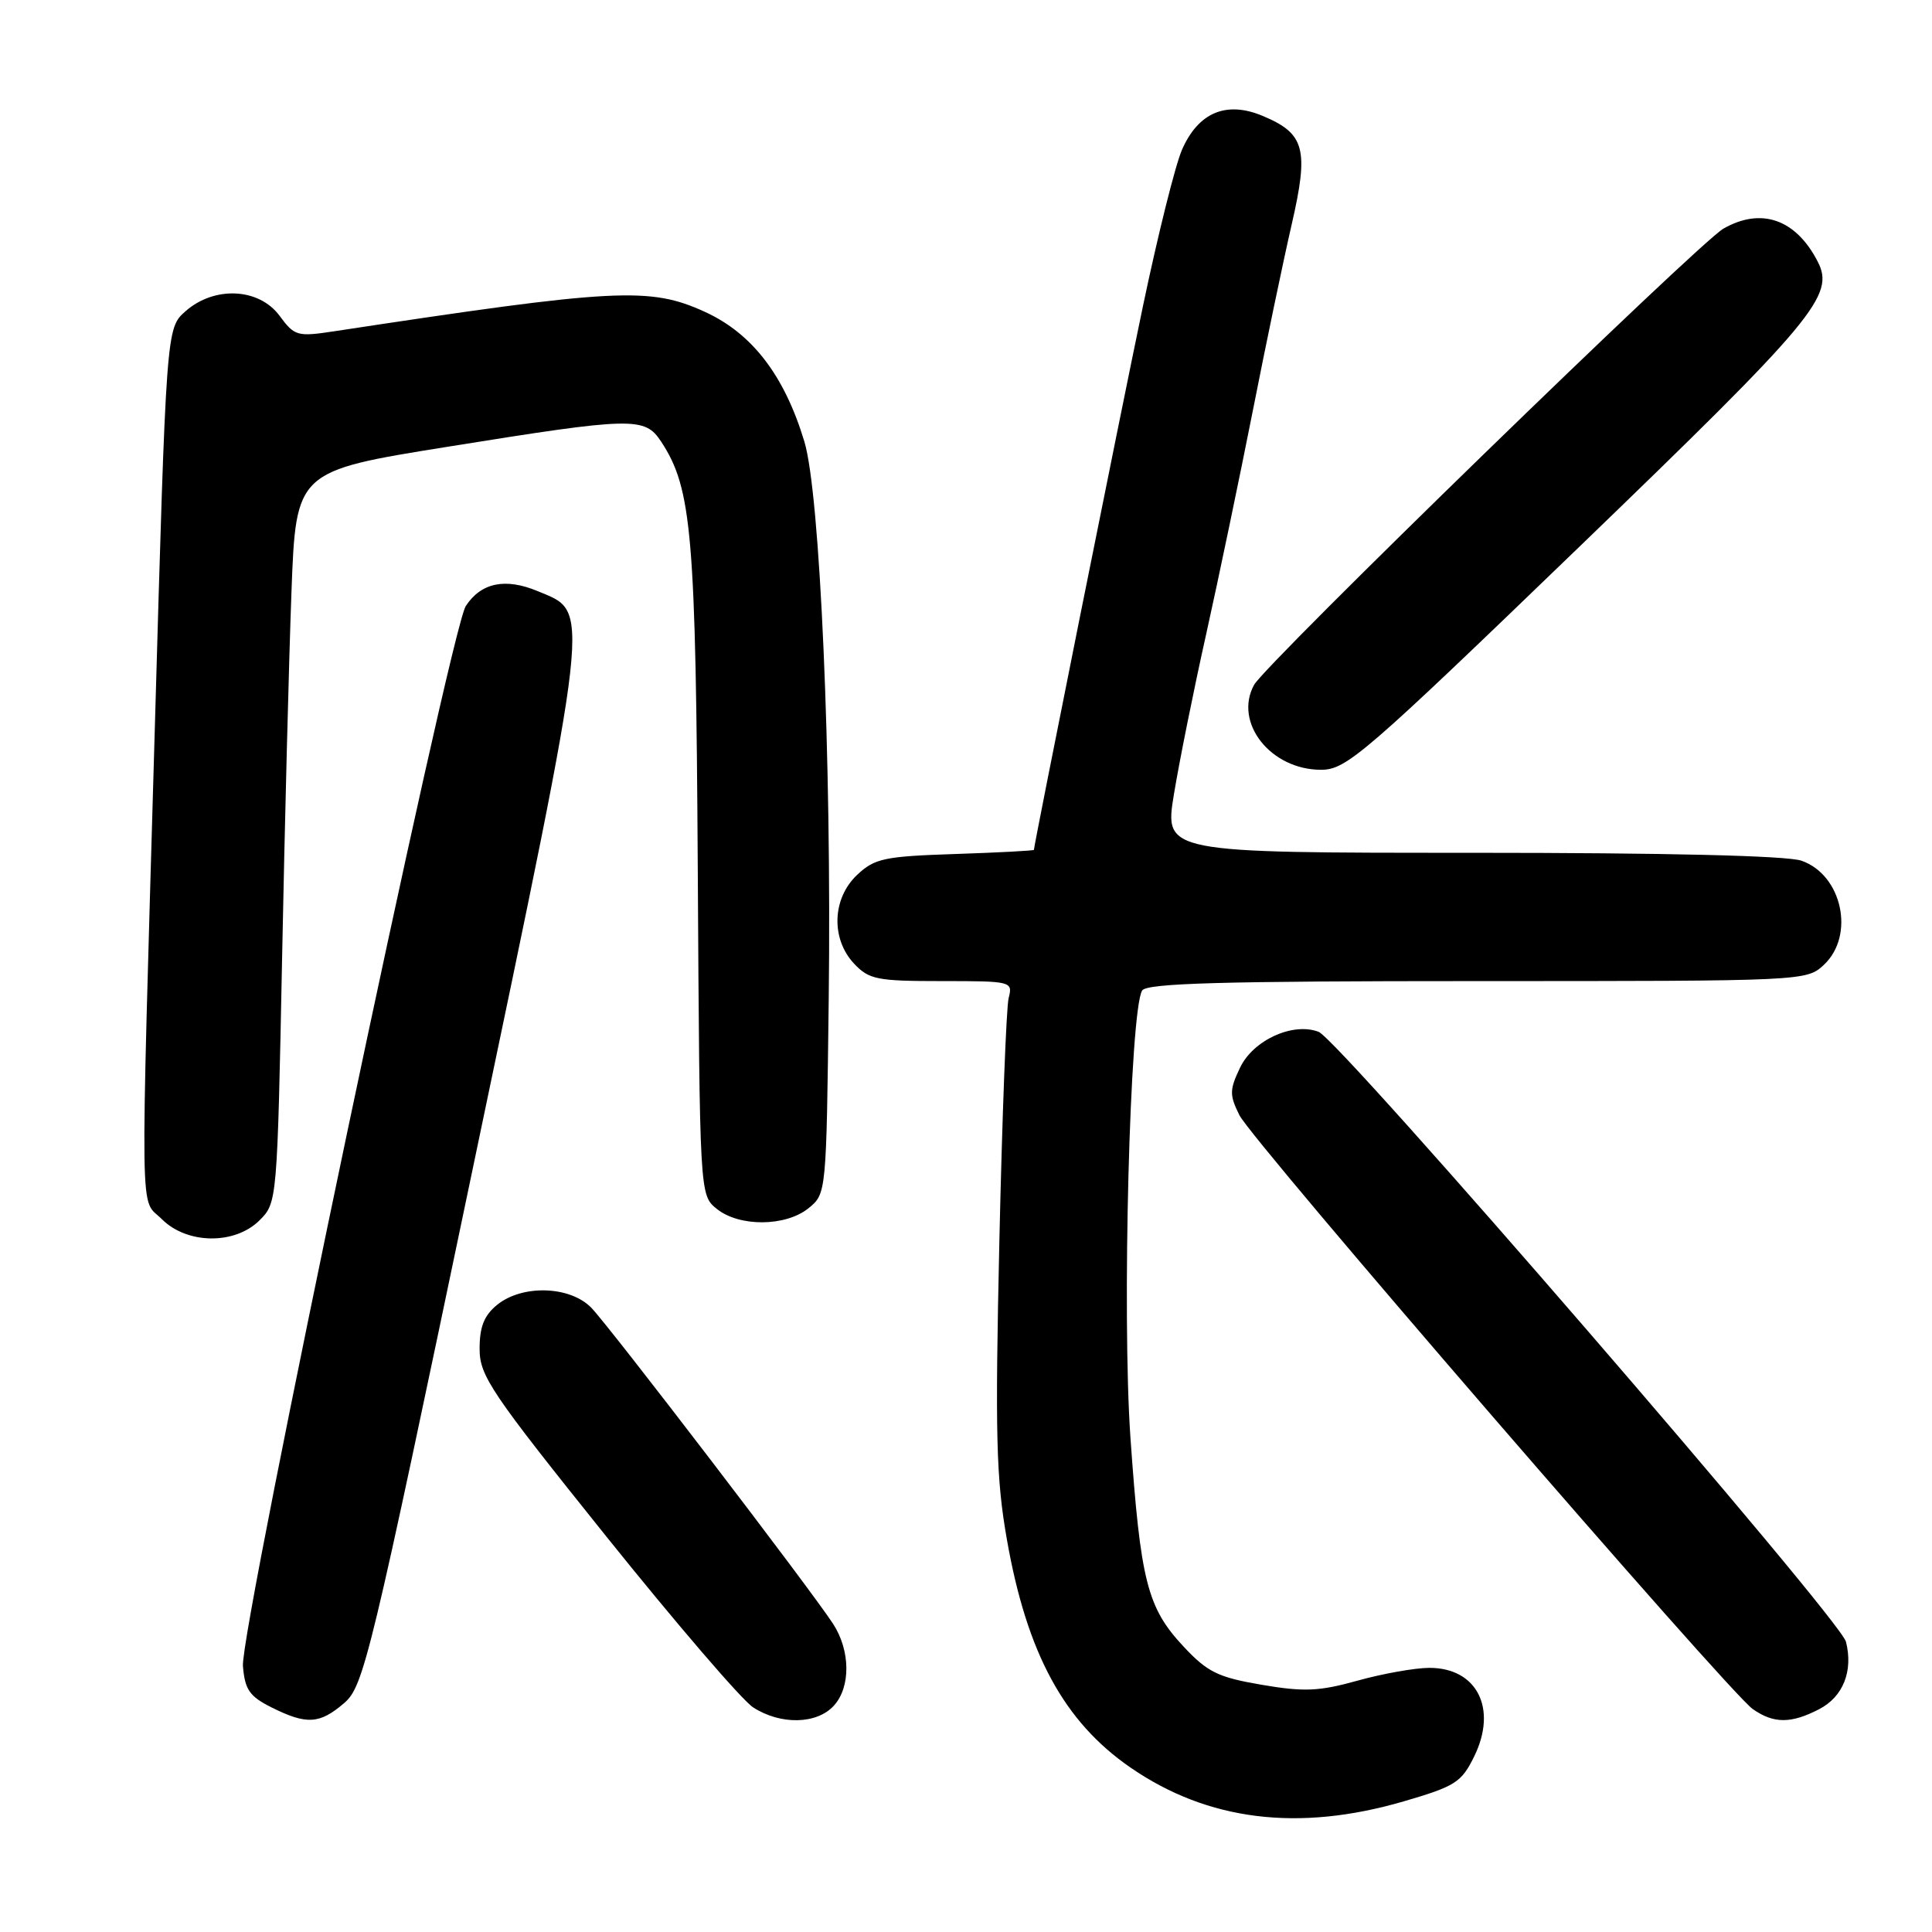 <?xml version="1.0" encoding="UTF-8" standalone="no"?>
<!DOCTYPE svg PUBLIC "-//W3C//DTD SVG 1.1//EN" "http://www.w3.org/Graphics/SVG/1.1/DTD/svg11.dtd" >
<svg xmlns="http://www.w3.org/2000/svg" xmlns:xlink="http://www.w3.org/1999/xlink" version="1.1" viewBox="0 0 256 256">
 <g >
 <path fill="currentColor"
d=" M 186.00 238.69 C 192.85 236.69 193.66 236.17 195.35 232.71 C 198.44 226.39 195.71 221.00 189.41 221.00 C 187.52 221.00 183.24 221.76 179.90 222.69 C 174.76 224.12 172.80 224.20 167.16 223.24 C 161.39 222.25 160.01 221.58 156.83 218.18 C 152.01 213.02 151.13 209.55 149.79 190.50 C 148.65 174.17 149.71 133.90 151.34 131.25 C 151.94 130.28 161.92 130.00 195.74 130.00 C 239.16 130.00 239.38 129.99 241.69 127.83 C 245.82 123.94 244.10 115.93 238.71 114.05 C 236.80 113.38 220.84 113.00 194.99 113.00 C 154.28 113.00 154.28 113.00 155.55 105.25 C 156.25 100.99 158.17 91.42 159.83 84.00 C 161.48 76.58 164.25 63.30 165.99 54.50 C 167.72 45.70 170.04 34.59 171.14 29.81 C 173.46 19.73 172.92 17.70 167.29 15.35 C 162.49 13.34 158.79 14.90 156.63 19.82 C 155.74 21.84 153.42 31.15 151.46 40.50 C 148.42 55.02 137.00 111.98 137.00 112.61 C 137.00 112.72 132.31 112.97 126.58 113.16 C 117.17 113.47 115.90 113.74 113.58 115.92 C 110.26 119.04 110.08 124.39 113.17 127.69 C 115.15 129.79 116.21 130.00 124.78 130.00 C 134.07 130.00 134.21 130.04 133.65 132.25 C 133.34 133.49 132.79 148.00 132.42 164.50 C 131.85 190.13 131.99 195.88 133.42 204.00 C 136.06 219.05 140.97 228.12 149.78 234.20 C 160.02 241.27 172.05 242.76 186.00 238.69 Z  M 45.61 225.66 C 48.19 223.44 49.05 219.87 62.63 154.91 C 78.55 78.84 78.27 81.27 71.25 78.33 C 66.96 76.54 63.75 77.20 61.72 80.30 C 59.66 83.45 31.79 215.98 32.19 220.76 C 32.45 223.90 33.06 224.78 36.00 226.25 C 40.63 228.56 42.36 228.46 45.61 225.66 Z  M 110.50 226.00 C 112.74 223.53 112.69 218.71 110.39 215.17 C 107.41 210.58 80.66 175.62 78.32 173.25 C 75.47 170.38 69.21 170.20 65.88 172.89 C 64.15 174.30 63.55 175.80 63.55 178.72 C 63.55 182.31 65.01 184.48 80.33 203.58 C 89.56 215.08 98.32 225.29 99.80 226.24 C 103.44 228.59 108.25 228.49 110.50 226.00 Z  M 241.04 226.48 C 244.22 224.84 245.58 221.43 244.60 217.54 C 243.83 214.49 177.51 137.79 174.72 136.72 C 171.30 135.42 166.05 137.82 164.31 141.48 C 162.91 144.42 162.90 145.09 164.23 147.77 C 165.98 151.27 229.01 224.19 232.25 226.46 C 235.02 228.40 237.31 228.41 241.04 226.48 Z  M 34.41 161.68 C 36.72 159.37 36.74 159.12 37.38 126.93 C 37.73 109.09 38.29 87.28 38.62 78.46 C 39.22 62.42 39.22 62.42 59.36 59.19 C 83.97 55.24 85.43 55.21 87.62 58.54 C 91.69 64.76 92.20 70.71 92.46 115.42 C 92.71 158.34 92.71 158.34 94.96 160.17 C 97.95 162.59 104.10 162.55 107.14 160.09 C 109.49 158.18 109.50 158.12 109.81 132.34 C 110.20 100.48 108.67 65.40 106.58 58.50 C 103.94 49.76 99.68 44.20 93.42 41.33 C 86.10 37.98 81.68 38.21 44.32 43.89 C 39.38 44.64 39.04 44.54 37.04 41.84 C 34.31 38.14 28.39 37.87 24.57 41.25 C 22.03 43.50 22.03 43.50 20.52 96.30 C 18.57 164.16 18.49 158.58 21.45 161.55 C 24.80 164.89 31.14 164.96 34.41 161.68 Z  M 209.22 72.50 C 240.54 42.29 243.17 39.14 240.85 34.65 C 237.96 29.04 233.37 27.44 228.37 30.29 C 225.12 32.13 167.69 87.97 166.17 90.75 C 163.44 95.75 168.37 102.00 175.04 102.00 C 178.40 102.00 180.68 100.03 209.22 72.50 Z "/>
</g>
</svg>